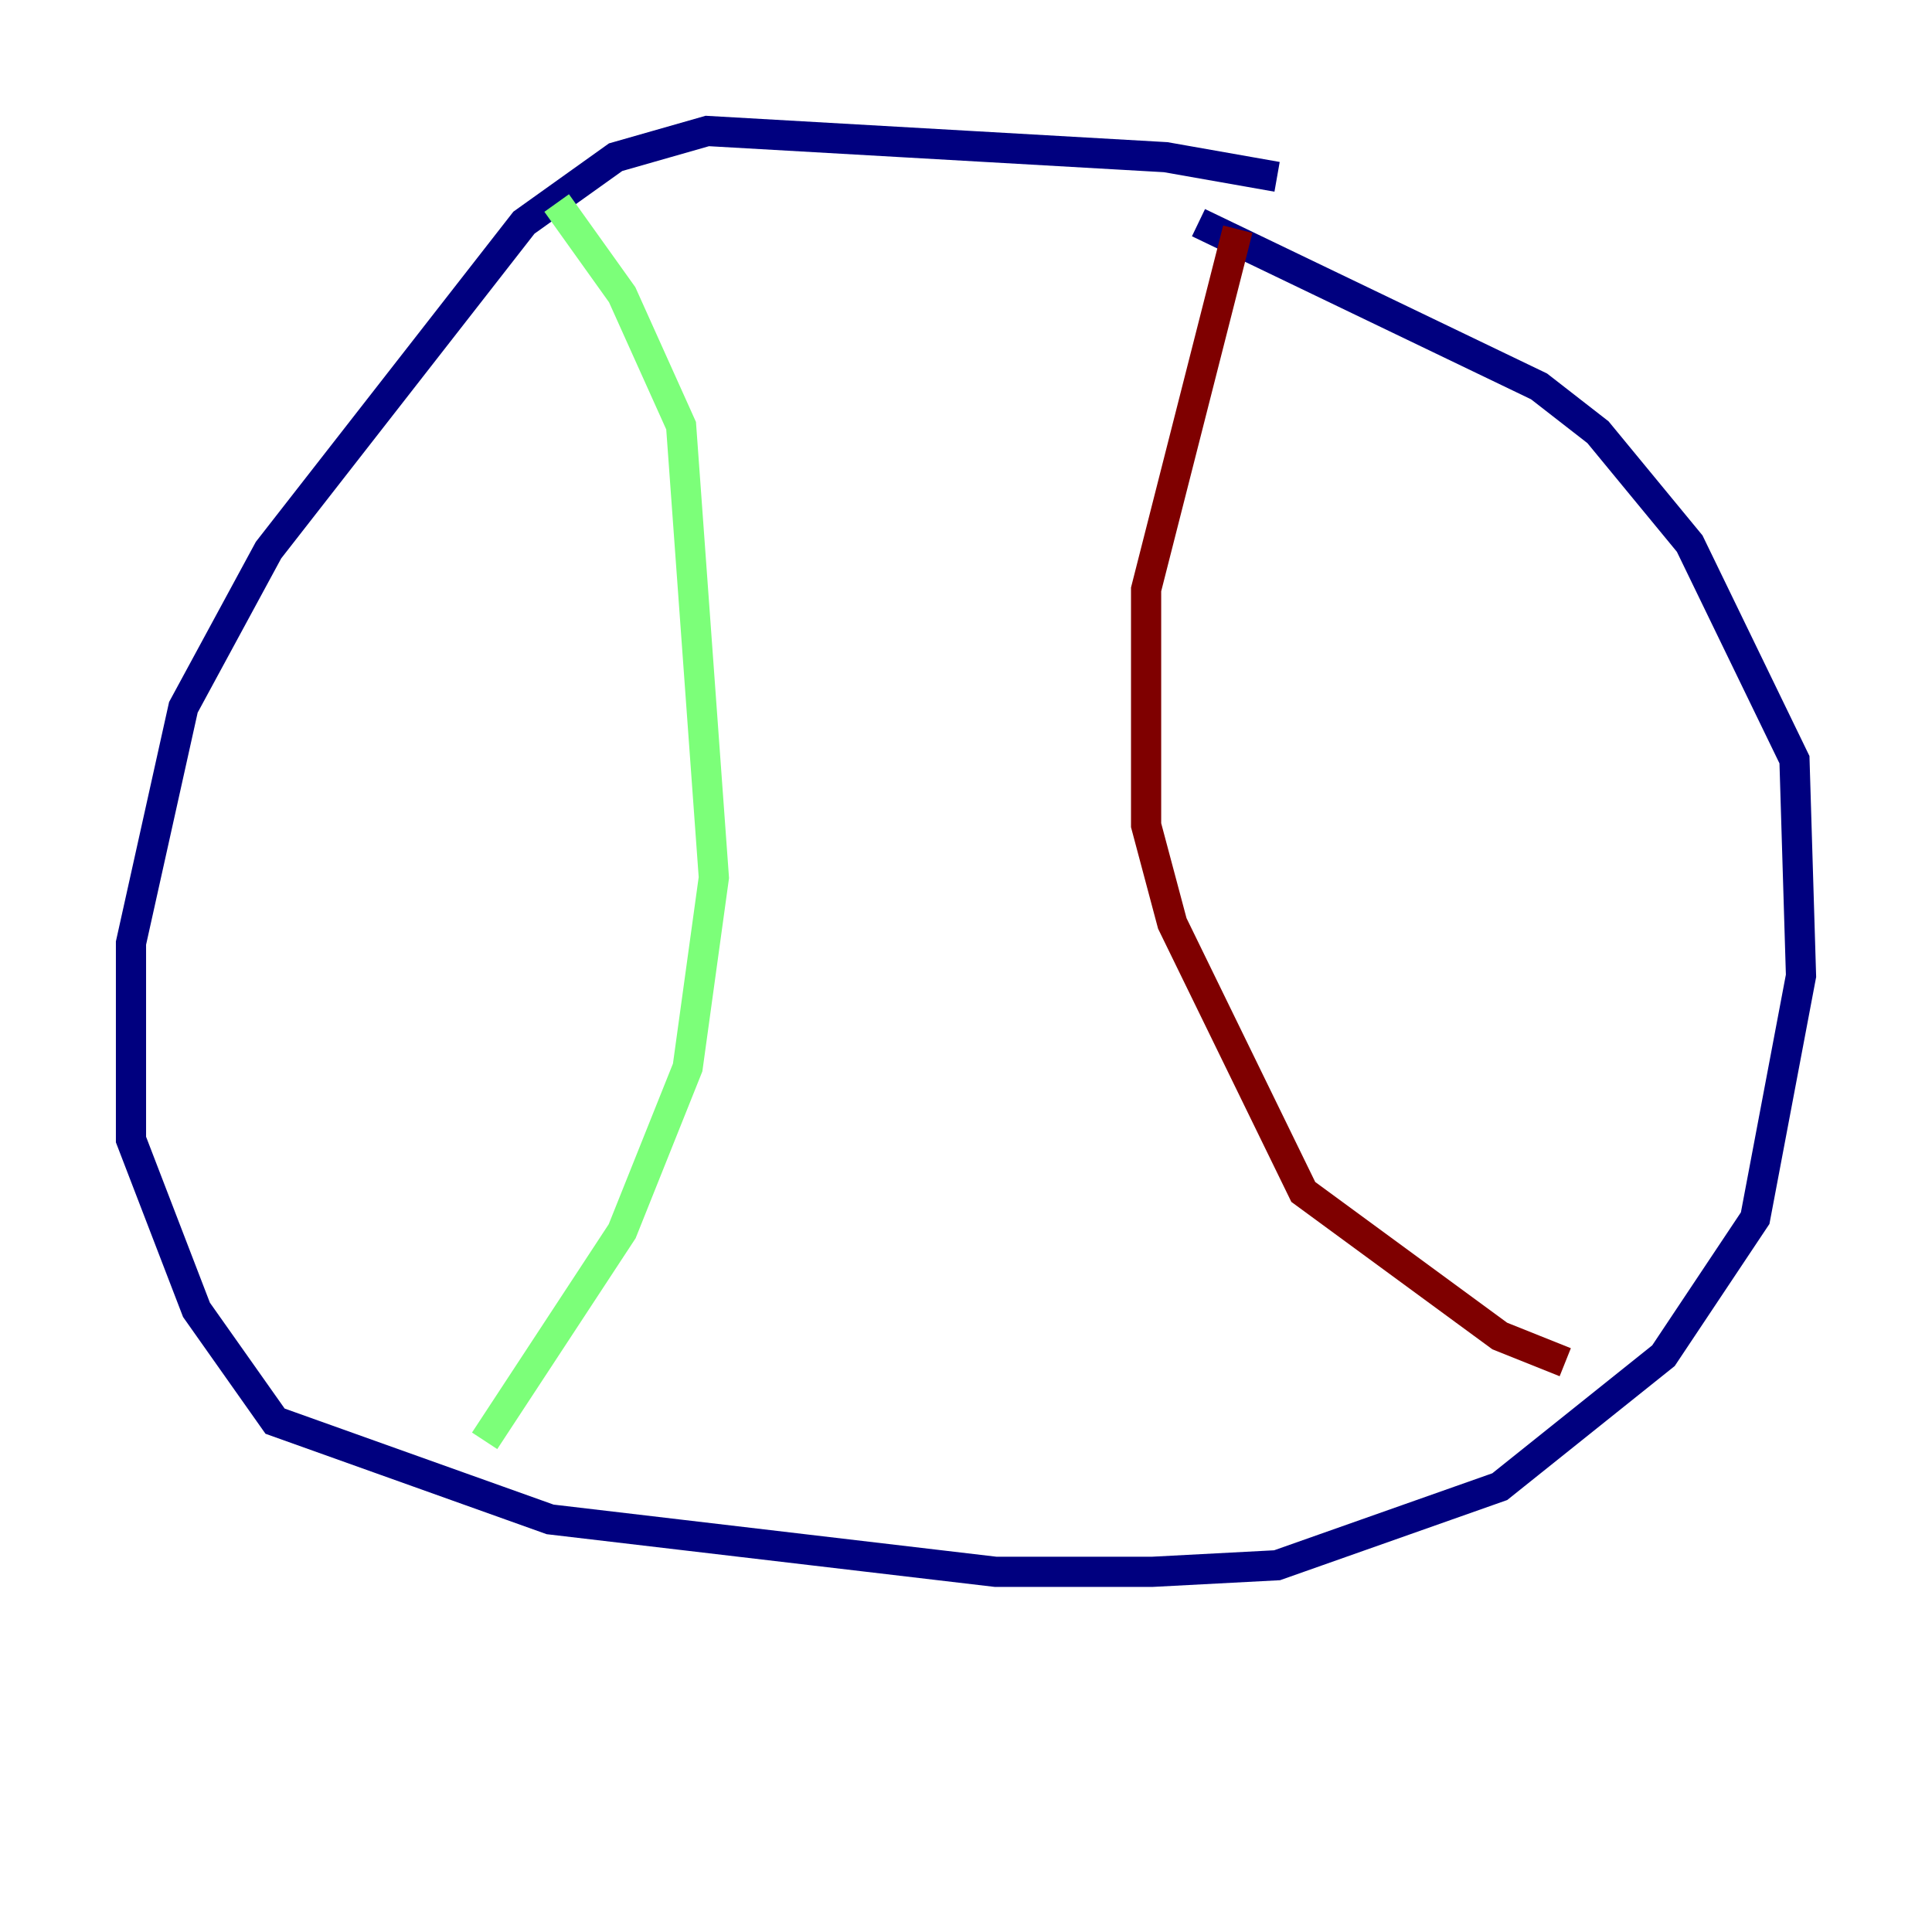 <?xml version="1.0" encoding="utf-8" ?>
<svg baseProfile="tiny" height="128" version="1.2" viewBox="0,0,128,128" width="128" xmlns="http://www.w3.org/2000/svg" xmlns:ev="http://www.w3.org/2001/xml-events" xmlns:xlink="http://www.w3.org/1999/xlink"><defs /><polyline fill="none" points="84.61,11.715 77.234,10.414 46.861,8.678 40.786,10.414 34.712,14.752 17.79,36.447 12.149,46.861 8.678,62.481 8.678,75.498 13.017,86.78 18.224,94.156 36.447,100.664 65.953,104.136 76.366,104.136 84.61,103.702 99.363,98.495 110.21,89.817 116.285,80.705 119.322,64.651 118.888,50.332 111.946,36.014 105.871,28.637 101.966,25.6 79.403,14.752" stroke="#00007f" stroke-width="2" /><polyline fill="none" points="36.881,13.451 41.22,19.525 45.125,28.203 47.295,58.142 45.559,70.725 41.22,81.573 32.108,95.458" stroke="#7cff79" stroke-width="2" /><polyline fill="none" points="82.007,15.186 75.932,39.051 75.932,54.671 77.668,61.18 86.346,78.969 99.363,88.515 103.702,90.251" stroke="#7f0000" stroke-width="2" /></svg>
